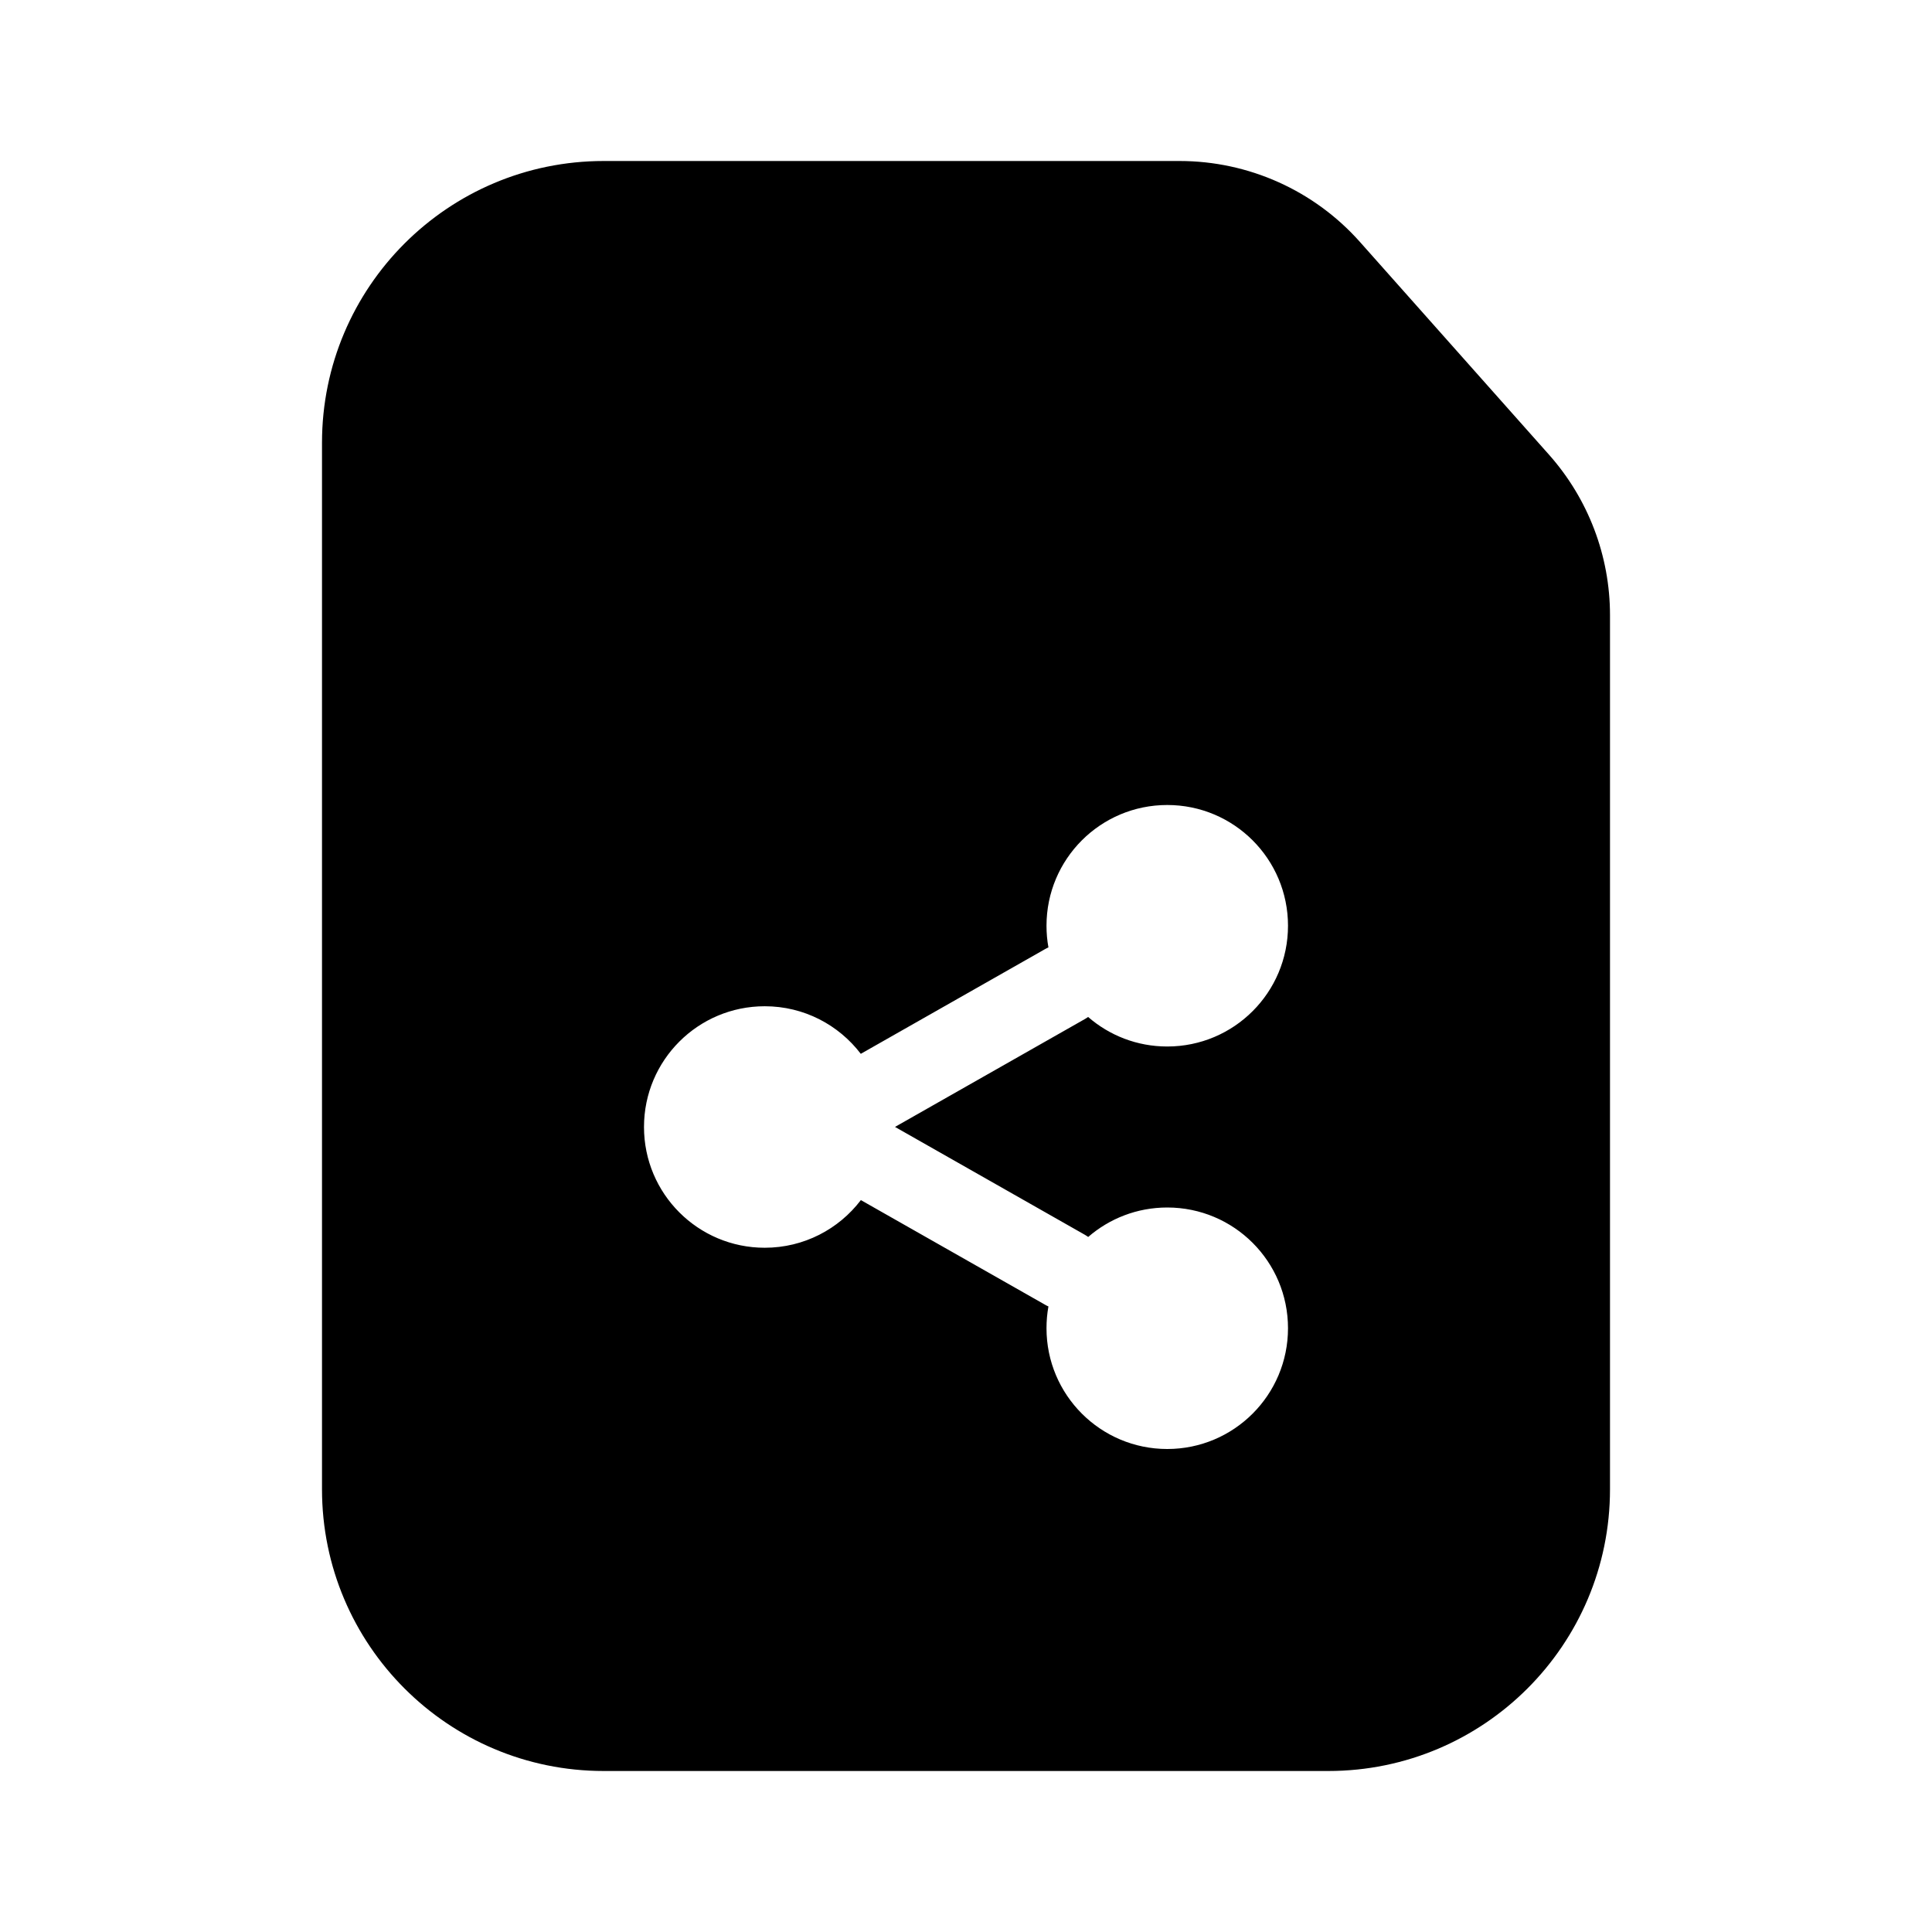 <svg width="24" height="24" viewBox="0 0 24 24" fill="none" xmlns="http://www.w3.org/2000/svg">
<path d="M20 18.5V11V7.641C20 6.906 19.73 6.197 19.242 5.648L16.895 3.007C16.326 2.366 15.51 2 14.653 2H12H7.5C5.567 2 4 3.567 4 5.5V18.5C4 20.433 5.567 22 7.5 22H16.5C18.433 22 20 20.433 20 18.5ZM13.473 12.661L11.118 13.999L13.473 15.337C13.489 15.346 13.504 15.356 13.518 15.366C13.781 15.138 14.124 15 14.5 15C15.329 15 16 15.671 16 16.5C16 17.328 15.329 18 14.5 18C13.671 18 13 17.328 13 16.5C13 16.408 13.008 16.317 13.024 16.229C13.009 16.223 12.994 16.215 12.979 16.206L10.694 14.908C10.42 15.268 9.987 15.5 9.5 15.5C8.671 15.5 8 14.829 8 14C8 13.171 8.671 12.5 9.5 12.5C9.987 12.5 10.419 12.732 10.693 13.091L12.979 11.792C12.994 11.783 13.009 11.776 13.024 11.769C13.008 11.682 13 11.592 13 11.5C13 10.671 13.671 10 14.5 10C15.329 10 16 10.671 16 11.5C16 12.329 15.329 13 14.5 13C14.124 13 13.78 12.862 13.517 12.633C13.503 12.643 13.488 12.653 13.473 12.661Z" fill="black"/>
</svg>
